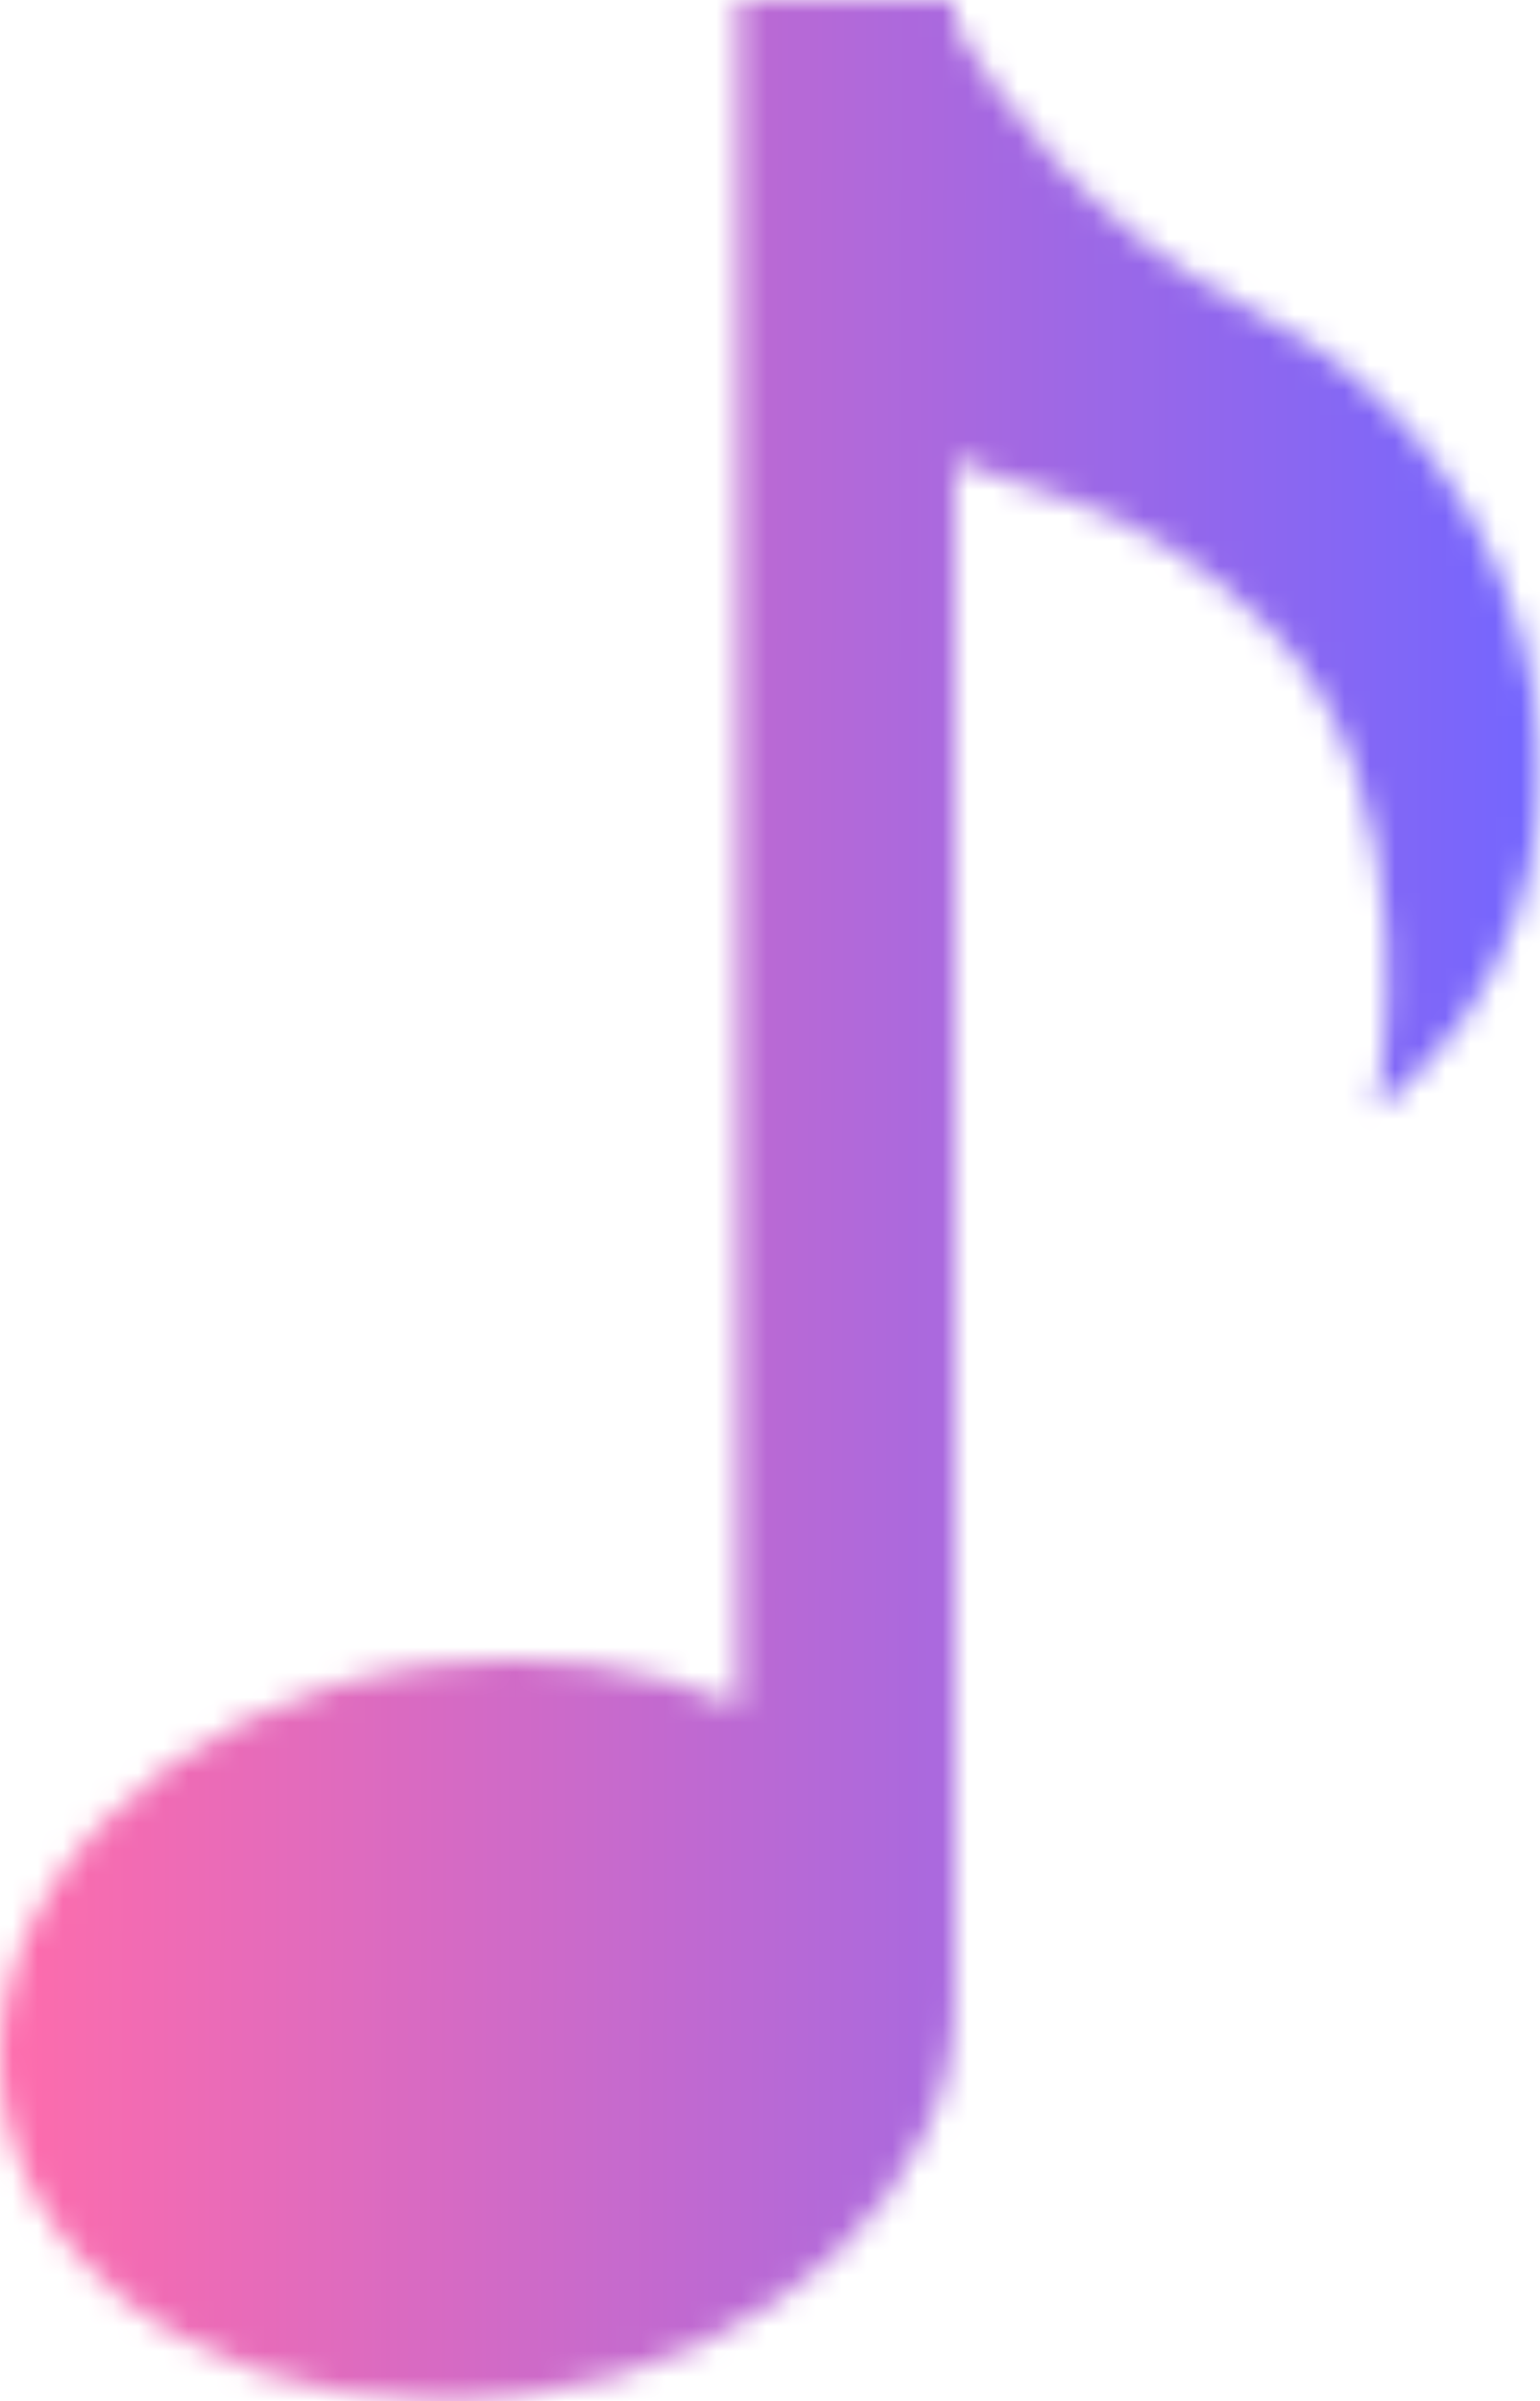 <svg xmlns="http://www.w3.org/2000/svg" xmlns:xlink="http://www.w3.org/1999/xlink" viewBox="0 0 61.267 95.481" height="95.481" width="61.267" data-background-color="#000000" preserveAspectRatio="xMidYMid meet" id="tight-bounds"><g><svg viewBox="0 0 61.267 95.481" height="95.481" width="61.267"><g><svg viewBox="0 0 61.267 95.481" height="95.481" width="61.267"><g id="textblocktransform"><svg viewBox="0 0 61.267 95.481" height="95.481" width="61.267" id="textblock"><g><svg viewBox="0 0 61.267 95.481" height="95.481" width="61.267"><g><svg viewBox="0 0 61.267 95.481" height="95.481" width="61.267"><g><svg xmlns="http://www.w3.org/2000/svg" xmlns:xlink="http://www.w3.org/1999/xlink" version="1.1" x="0" y="0" viewBox="17.679 1.783 61.751 96.235" enable-background="new 0 0 100 100" xml:space="preserve" height="95.481" width="61.267" class="icon-icon-0" data-fill-palette-color="accent" id="icon-0"/></g></svg></g></svg></g></svg></g></svg></g></svg><mask id="6bade4a2-b6b7-46b1-973d-dcc477f43827"><svg xmlns:xlink="http://www.w3.org/1999/xlink" viewBox="0 0 61.267 95.481" height="95.481" width="61.267" data-background-color="#000000" preserveAspectRatio="xMidYMid meet" id="SvgjsSvg1239"><g><svg viewBox="0 0 61.267 95.481" height="95.481" width="61.267"><g><svg viewBox="0 0 61.267 95.481" height="95.481" width="61.267"><g id="SvgjsG1238"><svg viewBox="0 0 61.267 95.481" height="95.481" width="61.267" id="SvgjsSvg1237"><g><svg viewBox="0 0 61.267 95.481" height="95.481" width="61.267"><g><svg viewBox="0 0 61.267 95.481" height="95.481" width="61.267"><g><svg xmlns="http://www.w3.org/2000/svg" xmlns:xlink="http://www.w3.org/1999/xlink" version="1.1" x="0" y="0" viewBox="17.679 1.783 61.751 96.235" enable-background="new 0 0 100 100" xml:space="preserve" height="95.481" width="61.267" class="icon-icon-0" data-fill-palette-color="accent" id="SvgjsSvg1236"><path d="M67.988 14.273C61.139 10.895 57.3 5.113 55.97 2.793V1.783H47.277V70.145C43.704 68.544 39.334 67.898 34.761 68.542 24.25 70.027 16.653 77.773 17.792 85.844 18.932 93.915 28.376 99.256 38.888 97.77 48.817 96.369 56.143 89.379 55.963 81.807H55.97V20.133C57.642 21.377 62.98 21.349 68.528 26.897 75.323 33.693 72.848 46.261 72.848 46.261 83.786 37.945 80.355 20.374 67.988 14.273" fill="white"/></svg></g></svg></g></svg></g></svg></g></svg></g></svg></g><defs><mask/></defs></svg></mask><linearGradient x1="0" x2="1" y1="0.548" y2="0.55" id="f175b371-75e8-4456-ad10-8a417094f5c3"><stop stop-color="#ff6cab" offset="0"/><stop stop-color="#7366ff" offset="1"/></linearGradient><rect width="61.267" height="95.481" fill="url(#f175b371-75e8-4456-ad10-8a417094f5c3)" mask="url(#6bade4a2-b6b7-46b1-973d-dcc477f43827)" data-fill-palette-color="accent"/></g><defs><mask/></defs></svg>